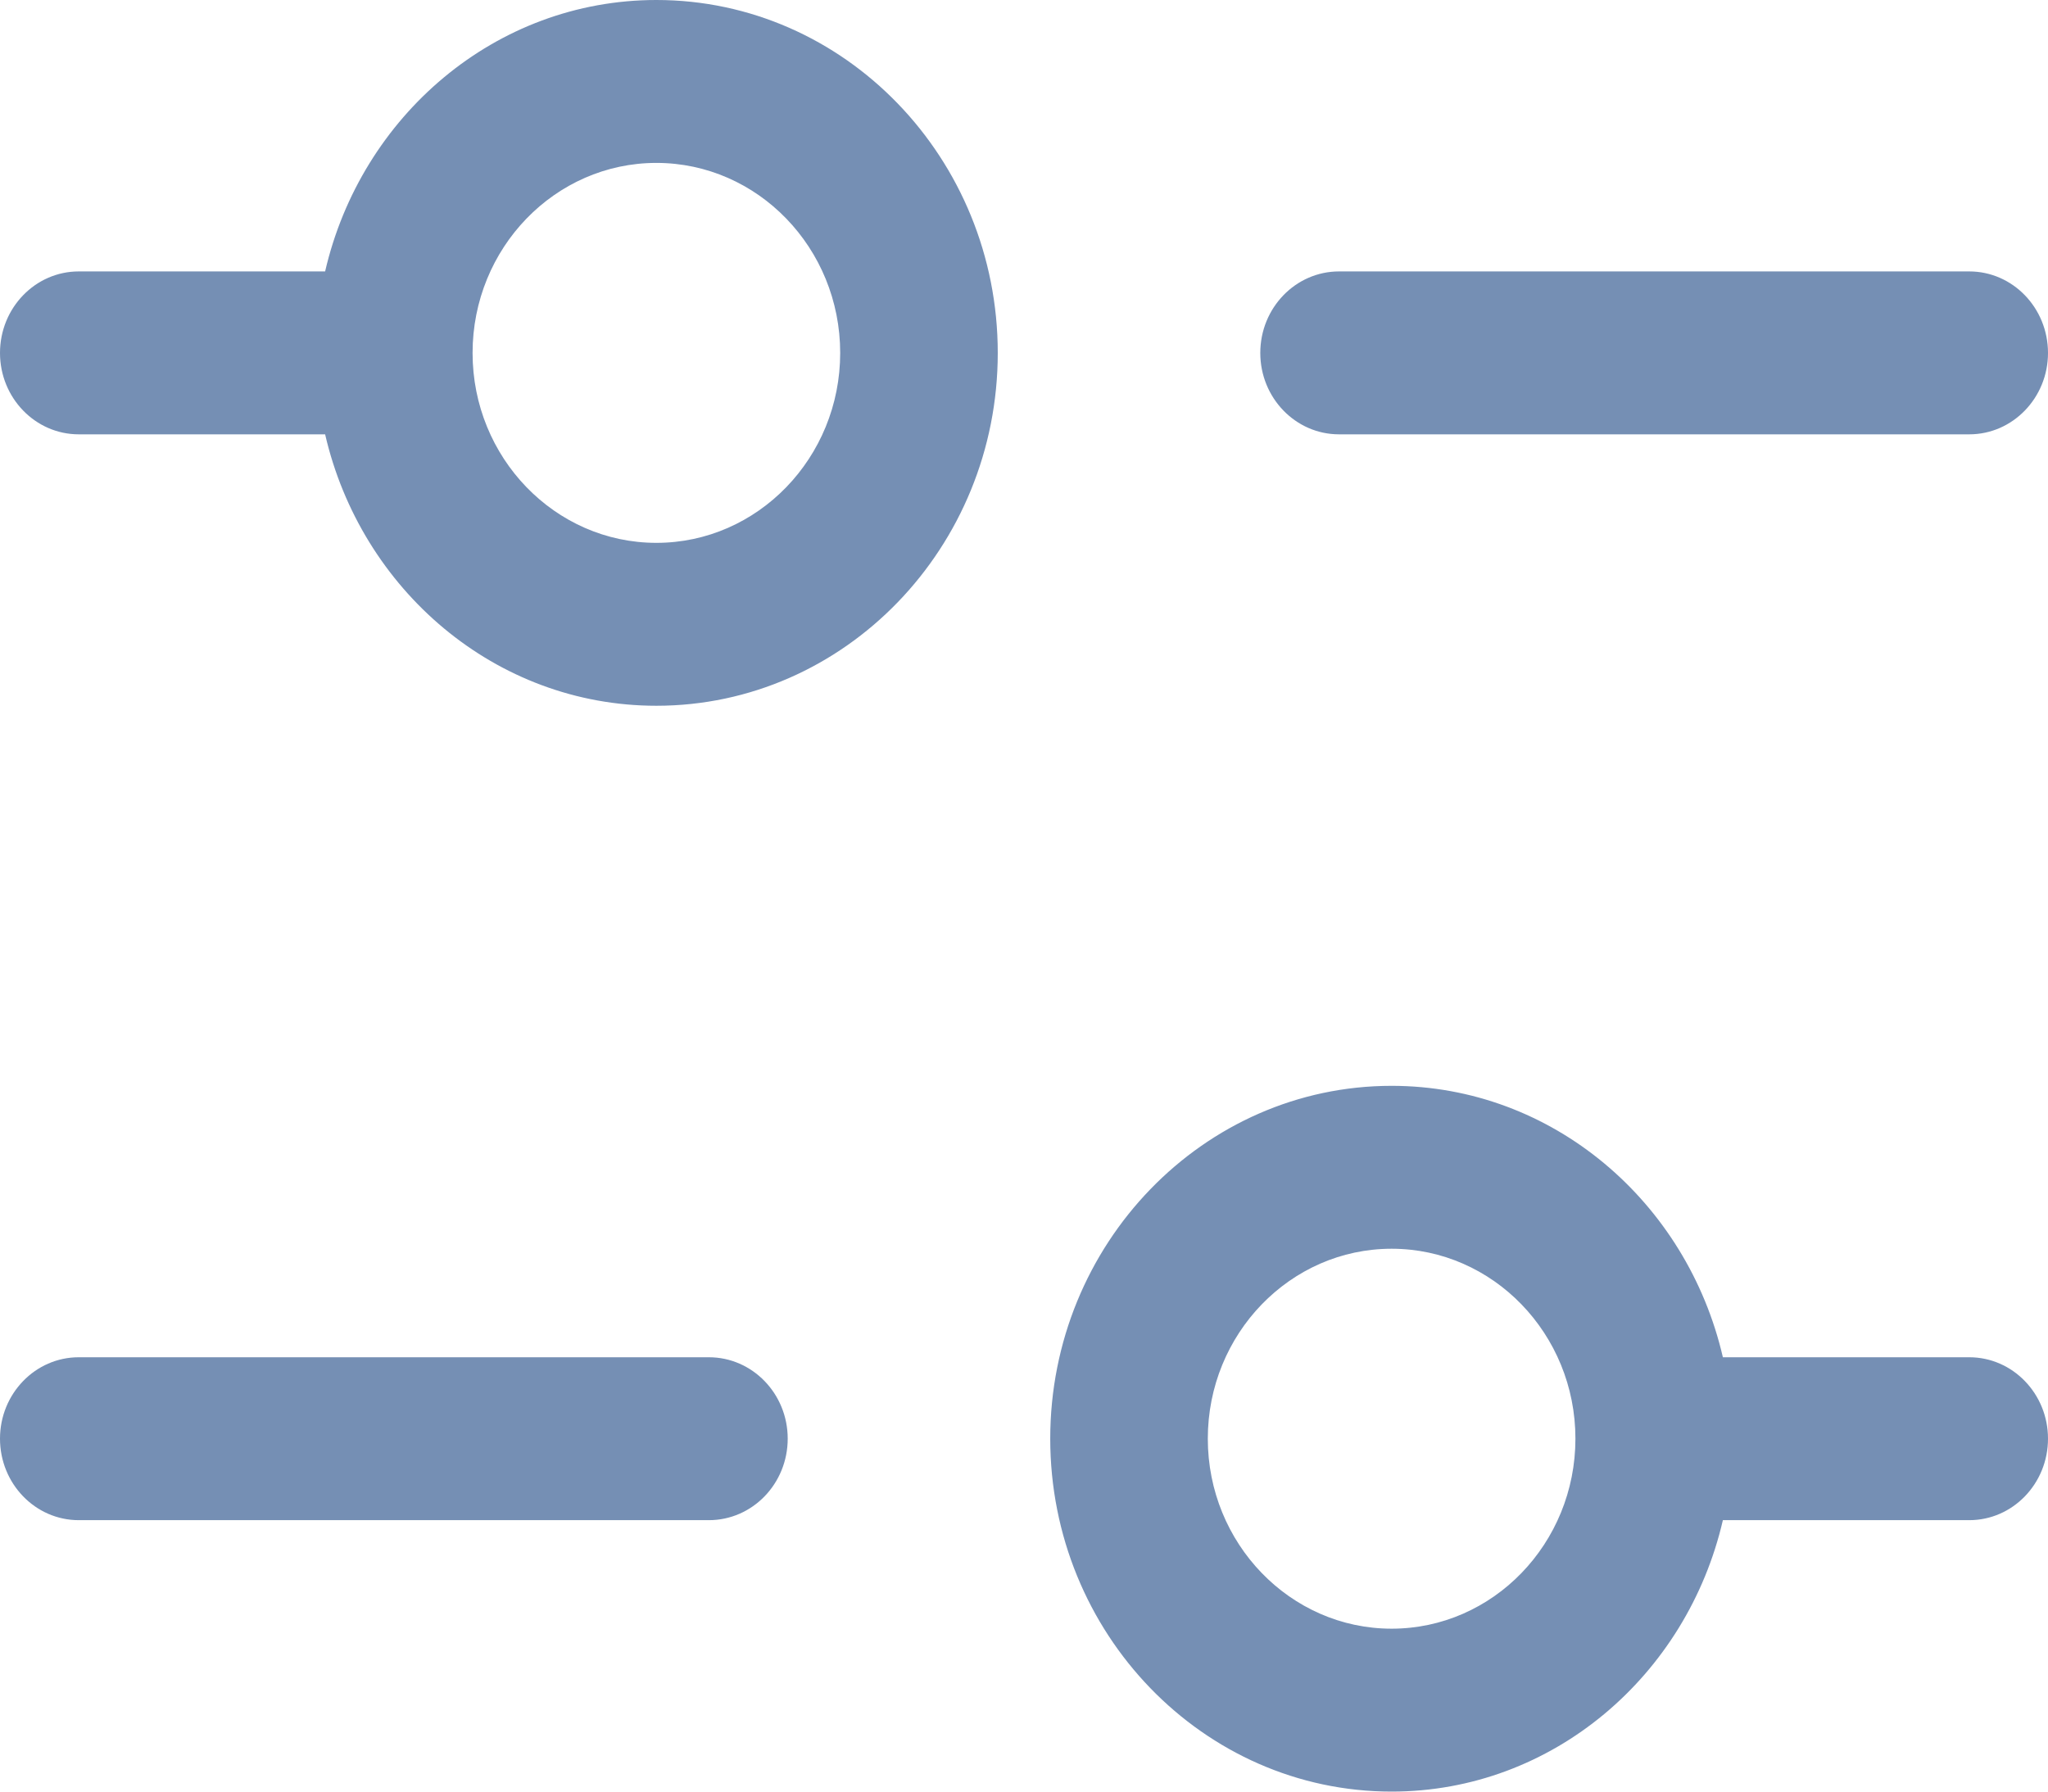 <svg width="16" height="14" viewBox="0 0 16 14" fill="none" xmlns="http://www.w3.org/2000/svg">
<path d="M5.128 0C3.87 0 2.82 0.908 2.54 2.121H0.615C0.276 2.121 0 2.406 0 2.758C0 3.109 0.276 3.394 0.615 3.394H2.54C2.82 4.607 3.87 5.515 5.128 5.515C6.599 5.515 7.795 4.278 7.795 2.758C7.795 1.237 6.599 0 5.128 0ZM5.128 4.242C4.336 4.242 3.692 3.576 3.692 2.758C3.692 1.939 4.336 1.273 5.128 1.273C5.92 1.273 6.564 1.939 6.564 2.758C6.564 3.576 5.92 4.242 5.128 4.242ZM9.846 2.758C9.846 2.406 10.122 2.121 10.461 2.121H15.385C15.724 2.121 16 2.406 16 2.758C16 3.109 15.724 3.394 15.385 3.394H10.461C10.122 3.394 9.846 3.109 9.846 2.758ZM15.385 10.606H13.46C13.18 9.393 12.13 8.485 10.872 8.485C9.401 8.485 8.205 9.722 8.205 11.242C8.205 12.763 9.401 14 10.872 14C12.13 14 13.18 13.092 13.46 11.879H15.385C15.724 11.879 16 11.594 16 11.242C16 10.891 15.724 10.606 15.385 10.606ZM10.872 12.727C10.08 12.727 9.436 12.061 9.436 11.242C9.436 10.424 10.08 9.758 10.872 9.758C11.664 9.758 12.308 10.424 12.308 11.242C12.308 12.061 11.664 12.727 10.872 12.727ZM6.154 11.242C6.154 11.594 5.878 11.879 5.538 11.879H0.615C0.276 11.879 0 11.594 0 11.242C0 10.891 0.276 10.606 0.615 10.606H5.538C5.878 10.606 6.154 10.891 6.154 11.242Z" fill="#758FB4"/>
</svg>
